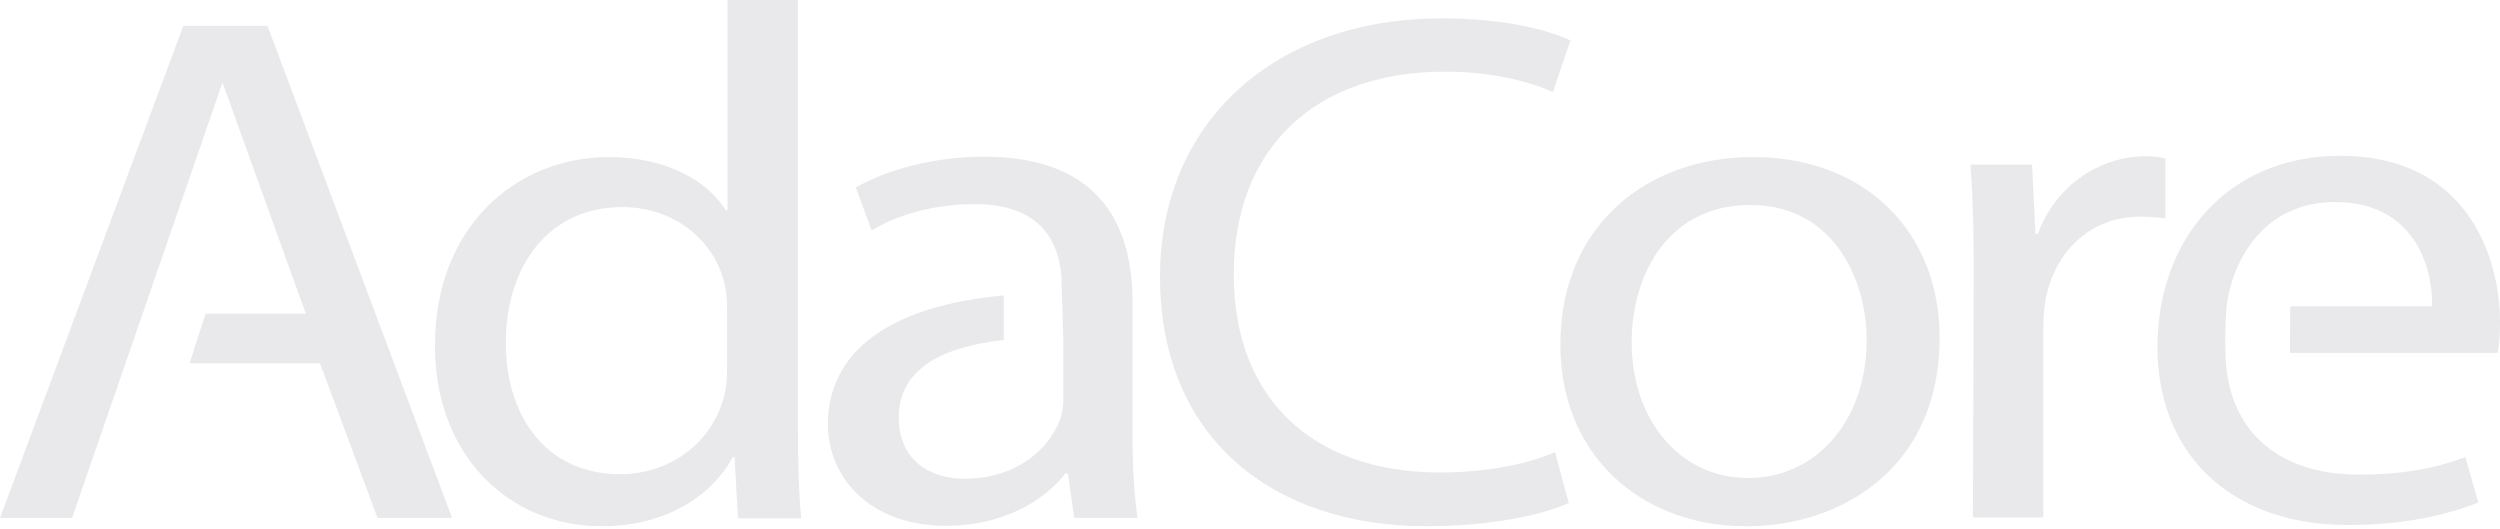 <svg width="279" height="59" fill="none" xmlns="http://www.w3.org/2000/svg"><path d="M81.142 34.456c0-.976-.093-2.139-.372-3.115-1.162-4.464-5.44-8.23-11.346-8.23-8.137 0-12.973 6.51-12.973 15.159 0 8.044 4.37 14.647 12.787 14.647 5.301 0 10.09-3.255 11.532-8.556.28-.976.372-1.953.372-3.115v-6.79zM89.047 0v47.663c0 3.487.093 7.486.372 10.183h-7.068l-.372-6.835h-.186c-2.418 4.417-7.58 7.718-14.647 7.718-10.463 0-18.6-8.044-18.6-20.041-.093-13.206 8.928-21.158 19.39-21.158 6.696 0 11.16 2.837 13.067 5.953h.186V0h7.858zm37.34 48.36V33.62c0-7.905-3.208-16.136-16.554-16.136-5.44 0-10.742 1.395-14.322 3.441l1.767 4.79c3.023-1.86 7.254-2.93 11.346-2.93 8.835-.093 9.858 5.86 9.858 9.114l.186 6.045v6.603c0 .744-.093 1.535-.372 2.279-1.255 3.348-4.929 6.603-10.648 6.603-3.953 0-7.347-2.14-7.347-6.836 0-5.72 5.394-7.951 11.718-8.649v-4.975c-12.648 1.162-19.624 6.184-19.624 14.415 0 5.72 4.465 11.3 13.253 11.3 6.185 0 10.928-2.79 13.253-5.86h.279l.697 4.976h7.068c-.372-2.65-.558-5.999-.558-9.44zm48.687 7.765c-2.79 1.302-8.603 2.604-15.903 2.604-17.019 0-29.714-9.765-29.714-27.853 0-17.252 12.788-28.83 31.481-28.83 7.44 0 12.276 1.488 14.322 2.464l-1.953 5.766c-2.883-1.302-7.068-2.278-12.09-2.278-14.136 0-23.529 8.23-23.529 22.645 0 13.532 8.509 22.088 23.064 22.088 4.836 0 9.672-.884 12.787-2.279l1.535 5.673z" fill="#232035" fill-opacity=".1"/><path d="M195.161 53.336c7.533 0 13.159-6.417 13.159-15.392 0-6.696-3.673-15.066-12.973-15.066-9.207 0-13.253 7.812-13.253 15.299 0 8.649 5.348 15.159 12.974 15.159h.093zm-.279 5.394c-11.625 0-20.739-7.812-20.739-20.274 0-13.206 9.579-20.925 21.483-20.925 12.415 0 20.832 8.23 20.832 20.18 0 14.648-11.16 21.019-21.483 21.019h-.093zm25.388-28.04c0-4.65-.093-8.649-.372-12.323h6.882l.372 7.72h.279c1.953-5.302 6.789-8.65 12.09-8.65.791 0 1.442.093 2.139.233v6.696c-.883-.093-1.72-.186-2.79-.186-5.533 0-9.486 3.813-10.555 9.114a19.832 19.832 0 00-.279 3.441v21.018h-7.859l.093-27.063zm35.293 8.695h23.157c.186-.837.279-1.953.279-3.44 0-7.255-3.673-18.554-17.809-18.554-12.602 0-20.414 9.346-20.414 21.343 0 11.811 8.045 19.856 21.297 19.856 6.882 0 11.718-1.395 14.508-2.511l-1.441-5.069c-2.883 1.07-6.371 1.953-11.997 1.953-7.859 0-14.601-3.999-14.787-13.67v-.559c-.047-1.534 0-3.069.139-4.51v-.047c.605-4.975 4.046-11.625 12.09-11.625 8.789 0 10.928 7.161 10.835 11.625h-15.81c-.047 1.535-.047 5.208-.047 5.208zM8.044 57.8H0L20.46 2.882h9.393l20.6 54.916h-8.324l-6.417-17.251H21.157c.14-.419 1.721-5.44 1.814-5.534h11.16l-9.3-25.807L8.044 57.799z" fill="#232035" fill-opacity=".1"/></svg>
